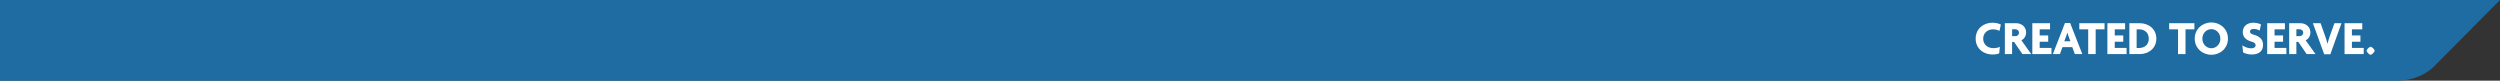 <?xml version="1.0" encoding="utf-8"?>
<!-- Generator: Adobe Illustrator 19.1.0, SVG Export Plug-In . SVG Version: 6.00 Build 0)  -->
<svg version="1.1" id="Layer_1" xmlns="http://www.w3.org/2000/svg" xmlns:xlink="http://www.w3.org/1999/xlink" x="0px" y="0px"
	 width="774.69px" height="25px" viewBox="0 0 774.69 25" style="enable-background:new 0 0 774.69 25;" xml:space="preserve">
<rect x="0" y="0" width="774.69" height="25" fill="#333333" stroke="none"/>
<style type="text/css">
	.st0{fill:#1E6CA1;}
	.st1{fill:#FFFFFF;}
</style>
<path class="st0" d="M774.69,0H0v25h742.79c7.18,0,11.21-4.16,11.21-4.16L774.69,0"/>
<g>
	<path class="st1" d="M619.58,9.59c-0.45-0.27-1.18-0.5-1.98-0.5c-1.7,0-3.06,1.14-3.06,2.91c0,1.75,1.35,2.92,3.17,2.92
		c0.79,0,1.5-0.15,2-0.42l-0.2,2.03c-0.51,0.24-1.2,0.36-2.17,0.36c-2.48,0-5.13-1.68-5.13-4.92c0-3.24,2.67-4.93,5.13-4.93
		c1.18,0,2.11,0.25,2.68,0.58L619.58,9.59z"/>
	<path class="st1" d="M626.69,16.76l-2.57-3.76h-0.62v3.76h-2.24V7.19h3.5c1.63,0,3.09,1.09,3.09,2.89c0,1.11-0.66,2.03-1.47,2.4
		l3.04,4.27H626.69z M624.43,9.06h-0.92v2.14h0.92c0.6,0,1.2-0.33,1.2-1.06C625.63,9.42,625.02,9.06,624.43,9.06z"/>
	<path class="st1" d="M629.77,16.76V7.19h5.49v1.9h-3.21v1.89h2.64v1.95h-2.64v1.92h3.66v1.91H629.77z"/>
	<path class="st1" d="M642.94,16.76l-0.79-2.16h-3.04l-0.79,2.16h-2.19l3.76-9.64h1.6l3.77,9.64H642.94z M640.91,11.01
		c-0.09-0.25-0.21-0.57-0.28-0.88h-0.03c-0.08,0.32-0.18,0.65-0.27,0.88l-0.65,1.77h1.88L640.91,11.01z"/>
	<path class="st1" d="M649.4,9.09v7.67h-2.32V9.09h-2.75v-1.9h7.82v1.9H649.4z"/>
	<path class="st1" d="M653.03,16.76V7.19h5.49v1.9h-3.21v1.89h2.64v1.95h-2.64v1.92h3.66v1.91H653.03z"/>
	<path class="st1" d="M663.07,16.76h-3.23V7.19h3.23c2.75,0,5.13,1.8,5.13,4.78C668.2,14.94,665.83,16.76,663.07,16.76z
		 M662.84,9.09h-0.75v5.78h0.75c1.65,0,3.02-0.96,3.02-2.88S664.51,9.09,662.84,9.09z"/>
	<path class="st1" d="M677.24,9.09v7.67h-2.32V9.09h-2.75v-1.9h7.82v1.9H677.24z"/>
	<path class="st1" d="M685.25,16.98c-2.64,0-5.16-1.93-5.16-5.02c0-3.06,2.51-5.01,5.16-5.01c2.64,0,5.14,1.93,5.14,5.01
		S687.91,16.98,685.25,16.98z M685.25,9.03c-1.44,0-2.79,1.17-2.79,2.96c0,1.78,1.35,2.96,2.79,2.96c1.43,0,2.79-1.17,2.79-2.96
		C688.04,10.2,686.68,9.03,685.25,9.03z"/>
	<path class="st1" d="M697.76,16.89c-1.08,0-2.11-0.31-2.68-0.66l-0.23-2.17c0.78,0.54,1.8,0.92,2.76,0.92
		c0.83,0,1.35-0.38,1.35-0.96c0-0.55-0.35-0.87-1.23-1.11c-1.88-0.51-2.75-1.54-2.75-3c0-1.59,1.18-2.87,3.25-2.87
		c1.1,0,2.01,0.32,2.4,0.54l-0.42,1.88c-0.39-0.22-1.16-0.5-1.82-0.5c-0.81,0-1.18,0.36-1.18,0.83c0,0.48,0.4,0.74,1.14,0.95
		c1.83,0.51,2.92,1.45,2.92,3.15C701.29,15.72,700.09,16.89,697.76,16.89z"/>
	<path class="st1" d="M702.55,16.76V7.19h5.49v1.9h-3.21v1.89h2.64v1.95h-2.64v1.92h3.66v1.91H702.55z"/>
	<path class="st1" d="M714.77,16.76l-2.56-3.76h-0.62v3.76h-2.23V7.19h3.49c1.63,0,3.09,1.09,3.09,2.89c0,1.11-0.66,2.03-1.47,2.4
		l3.04,4.27H714.77z M712.51,9.06h-0.92v2.14h0.92c0.6,0,1.2-0.33,1.2-1.06C713.71,9.42,713.11,9.06,712.51,9.06z"/>
	<path class="st1" d="M722.12,16.82h-1.91l-3.5-9.63h2.38l1.5,4.21c0.22,0.63,0.45,1.41,0.63,2.13h0.03
		c0.18-0.71,0.4-1.49,0.63-2.13l1.5-4.21h2.19L722.12,16.82z"/>
	<path class="st1" d="M726.52,16.76V7.19h5.49v1.9h-3.21v1.89h2.64v1.95h-2.64v1.92h3.66v1.91H726.52z"/>
	<path class="st1" d="M734.59,16.97c-0.4,0-1.24-0.84-1.24-1.25c0-0.39,0.84-1.23,1.24-1.23c0.41,0,1.25,0.84,1.25,1.23
		C735.83,16.13,734.99,16.97,734.59,16.97z"/>
</g>
</svg>
